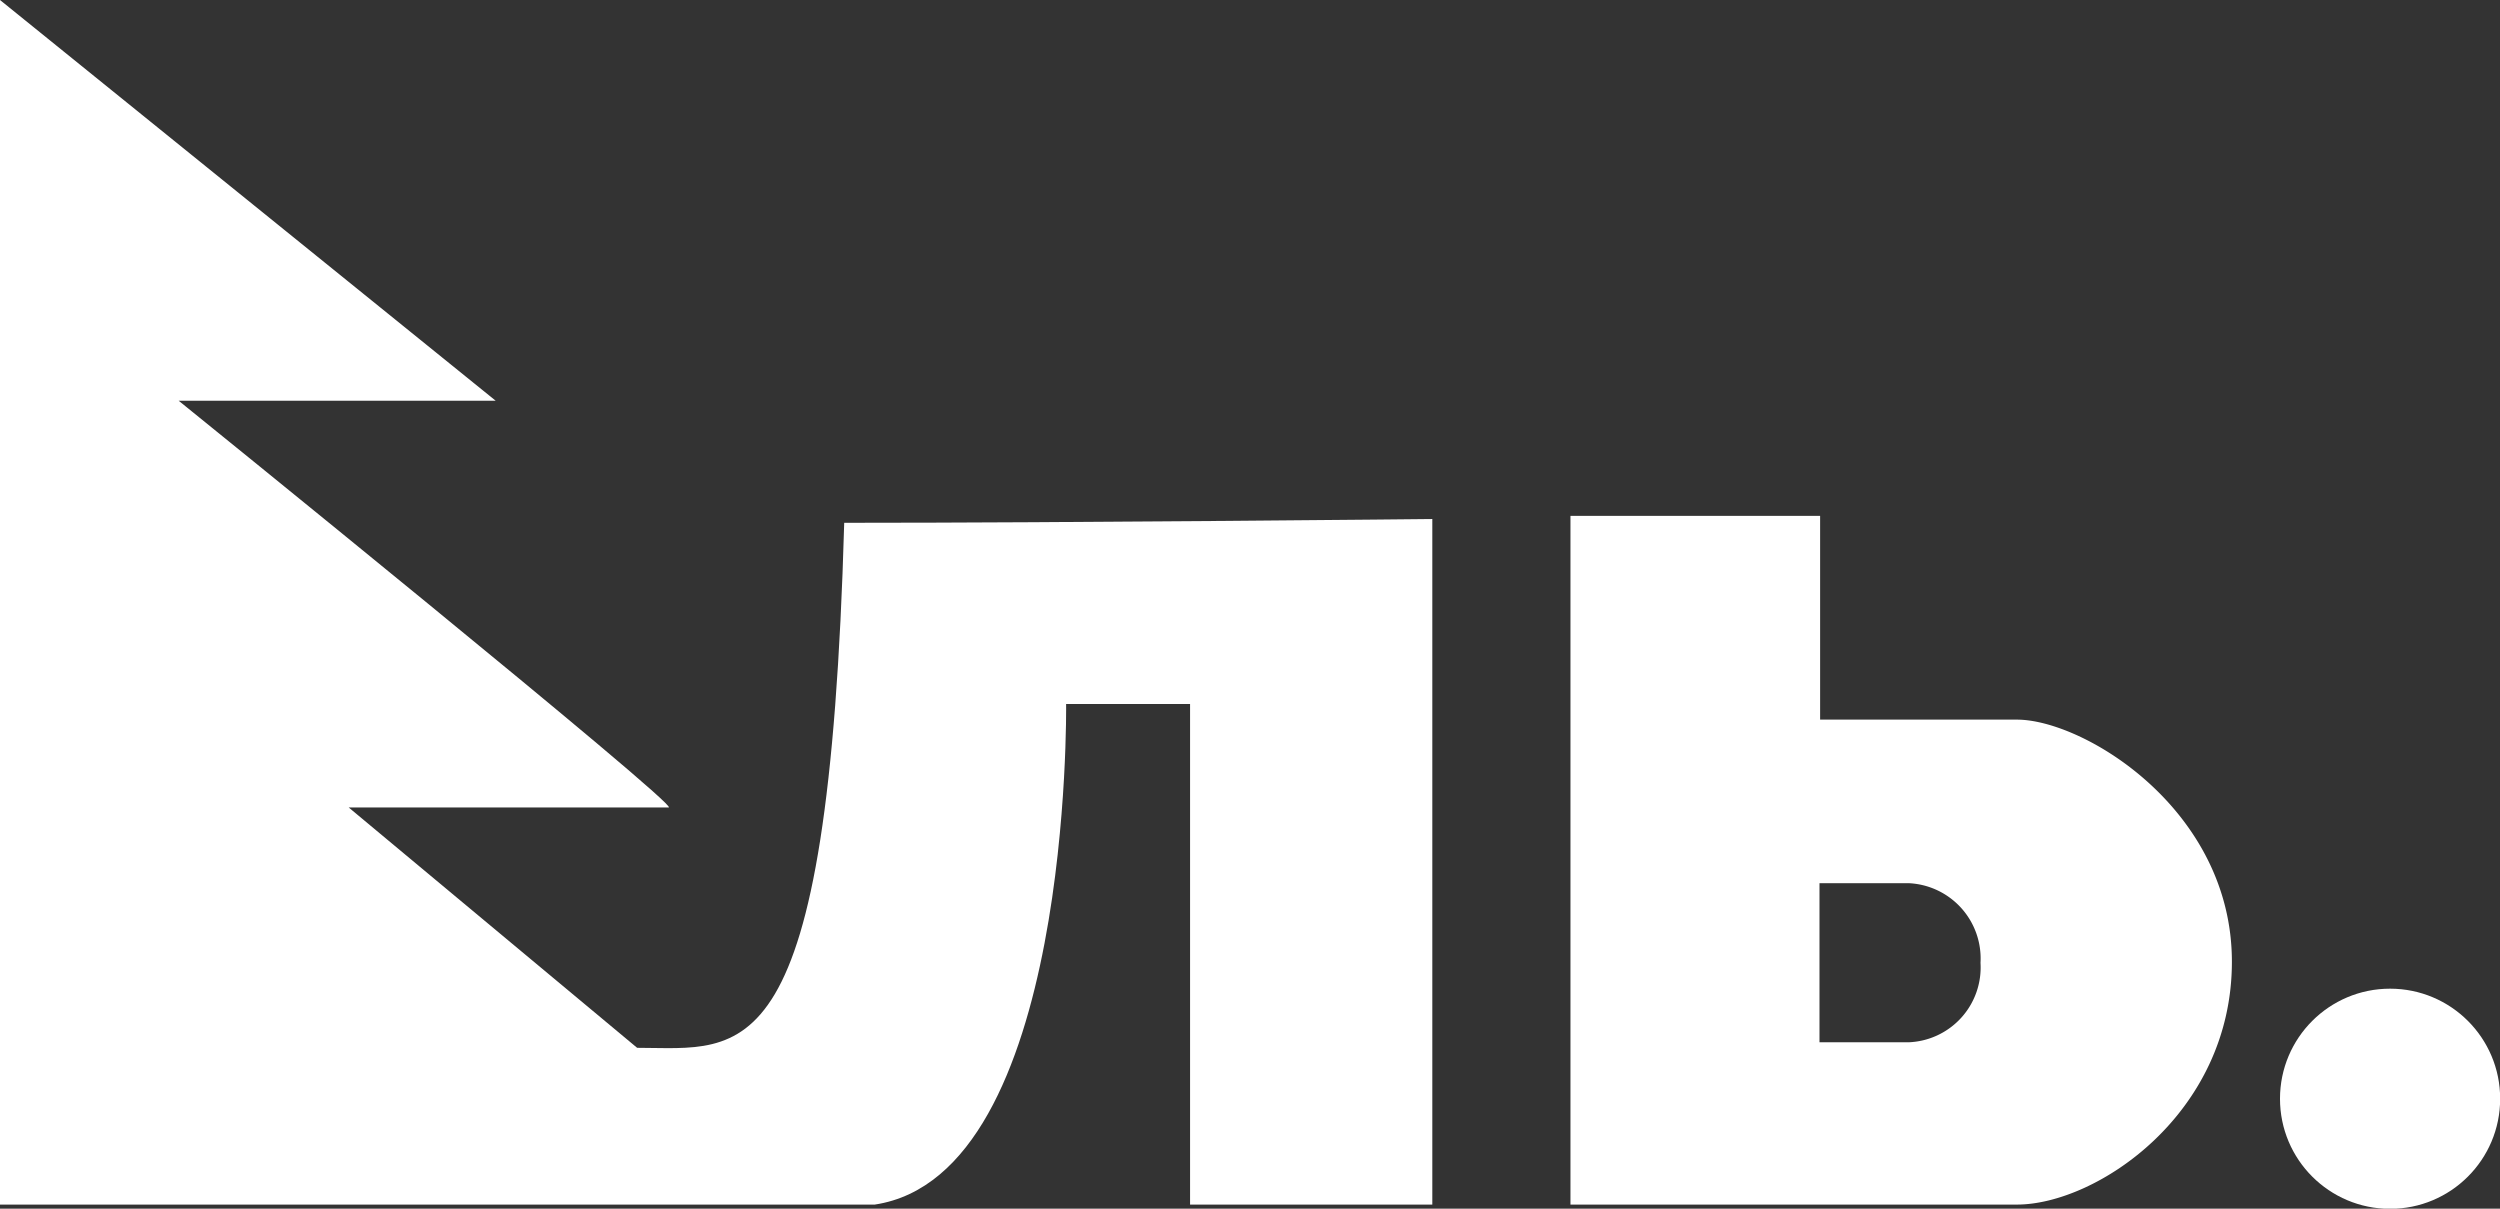 <svg xmlns="http://www.w3.org/2000/svg" viewBox="0 0 158.52 76.64"><rect x="0" y="0" width="158.52" height="76.64" fill="#333333" stroke="none"/><defs><style>.cls-1{fill:#fff;}</style></defs><title>Asset 3</title><g id="Layer_2" data-name="Layer 2"><g id="содержание"><path class="cls-1" d="M55.47,76.38H0V0L31.43,25.41H11.33S43.22,51.2,42.4,51.2H22.11L40.4,66.44c6.77,0,12.14,2,13.13-33.29,14.57,0,37.29-.24,37.29-.24V76.38H75.46V44.64H67.6S68,74.48,55.47,76.38Z"/><path class="cls-1" d="M99.58,32.71h15.83V45.63h12.48c4.22,0,13.63,5.68,13.63,15.35s-8.61,15.4-13.63,15.4H99.58Zm26,28.34A4.78,4.78,0,0,0,121,56h-5.63V66.09H121A4.75,4.75,0,0,0,125.58,61.05Z"/><circle class="cls-1" cx="151.55" cy="69.67" r="6.98"/></g></g></svg>